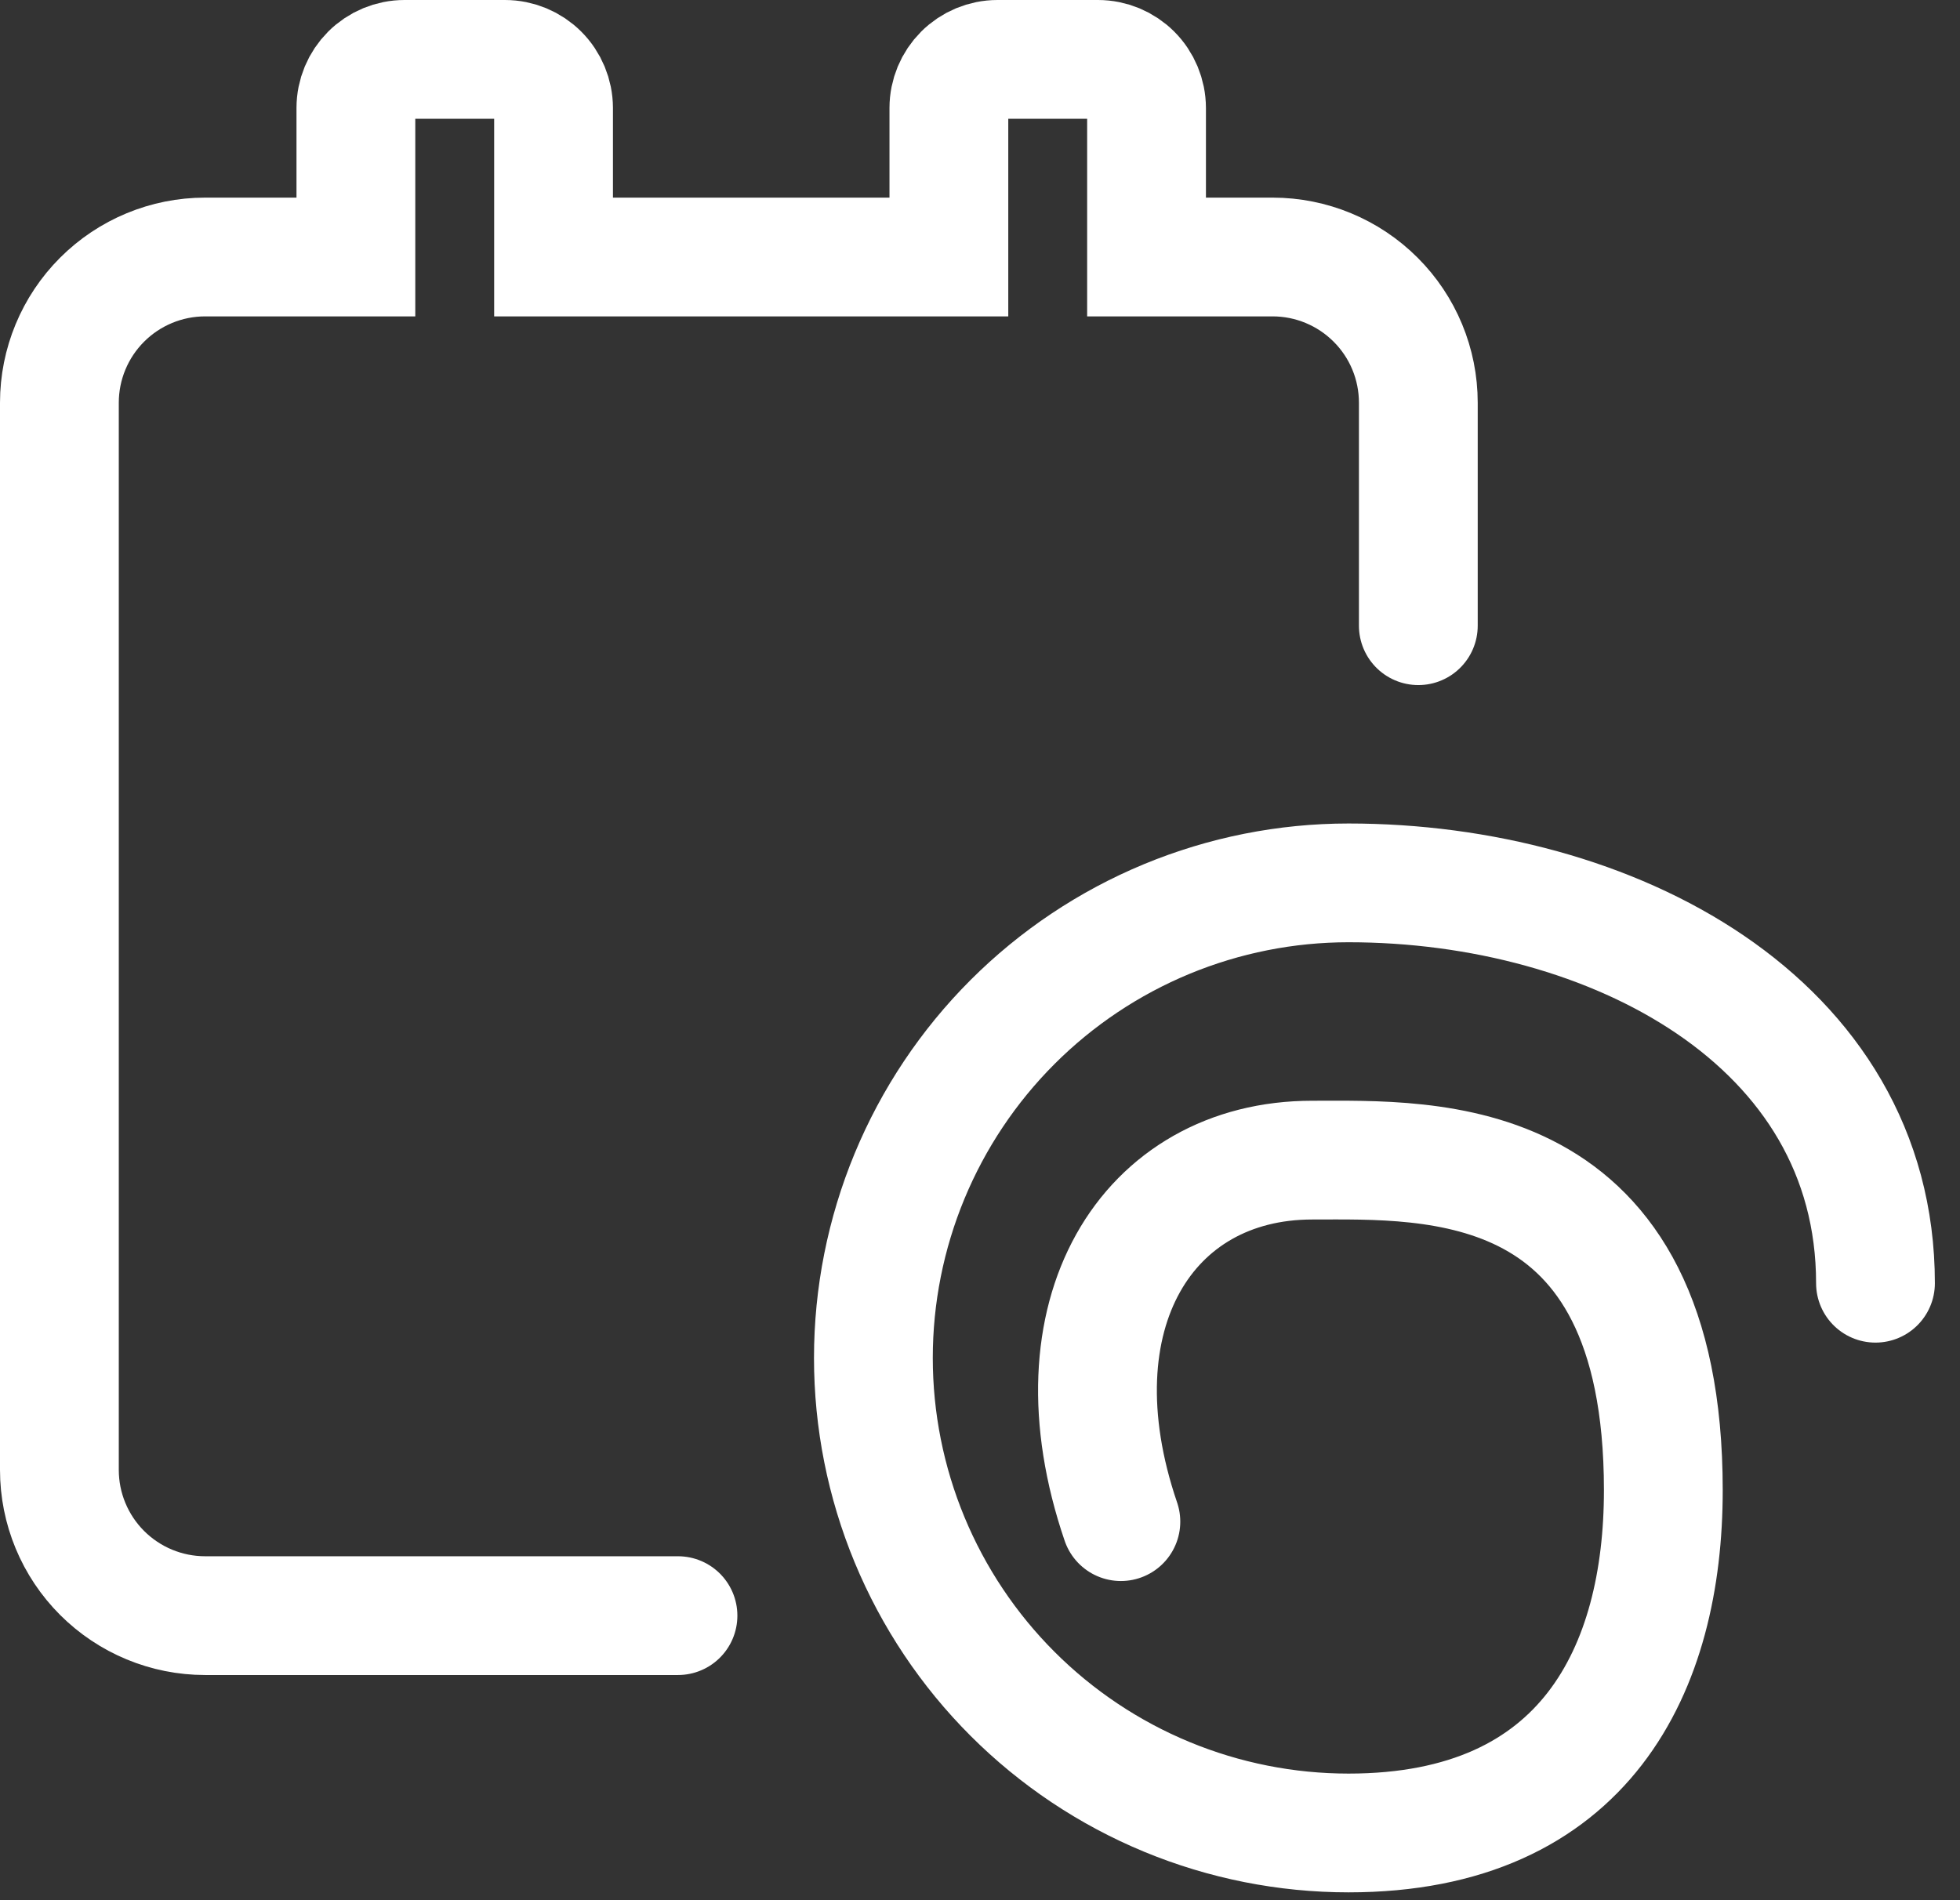 <svg width="33" height="32" viewBox="0 0 33 32" fill="none" xmlns="http://www.w3.org/2000/svg">
<rect x="0" y="0" width="33" height="32" fill="#333333" stroke="none"/>
<g clip-path="url(#clip0_324_6)">
<path d="M23.88 10.537V6.782C23.88 6.131 23.622 5.507 23.161 5.047C22.701 4.587 22.077 4.328 21.426 4.328H19.304V1.818C19.303 1.601 19.217 1.393 19.064 1.24C18.911 1.087 18.703 1 18.486 1H16.794C16.577 1 16.369 1.087 16.216 1.24C16.063 1.393 15.976 1.601 15.976 1.818V4.328H9.32V1.818C9.319 1.601 9.233 1.393 9.08 1.24C8.927 1.087 8.719 1 8.502 1H6.81C6.593 1 6.385 1.087 6.232 1.24C6.079 1.393 5.992 1.601 5.992 1.818V4.328H3.454C2.803 4.328 2.179 4.587 1.719 5.047C1.259 5.507 1 6.131 1 6.782V24.754C1 25.405 1.259 26.029 1.719 26.489C2.179 26.949 2.803 27.208 3.454 27.208H11.415" stroke="white" stroke-width="2" stroke-miterlimit="10" stroke-linecap="round"/>
<path d="M31.577 21.61C31.577 17.192 27.123 14.868 22.705 14.868C21.654 14.868 20.614 15.075 19.643 15.477C18.673 15.879 17.791 16.468 17.048 17.211C16.305 17.954 15.716 18.836 15.314 19.806C14.912 20.777 14.705 21.817 14.705 22.868C14.705 23.919 14.912 24.959 15.314 25.93C15.716 26.9 16.305 27.782 17.048 28.525C17.791 29.268 18.673 29.857 19.643 30.259C20.614 30.661 21.654 30.868 22.705 30.868C26.705 30.868 28.005 28.095 28.005 25.095C28.005 19.331 24.077 19.537 22.093 19.537C19.313 19.537 17.681 22.137 18.872 25.625" stroke="white" stroke-width="2" stroke-miterlimit="10" stroke-linecap="round"/>
</g>
<defs>
<clipPath id="clip0_324_6">
<rect width="32.577" height="31.868" fill="white"/>
</clipPath>
</defs>
</svg>
